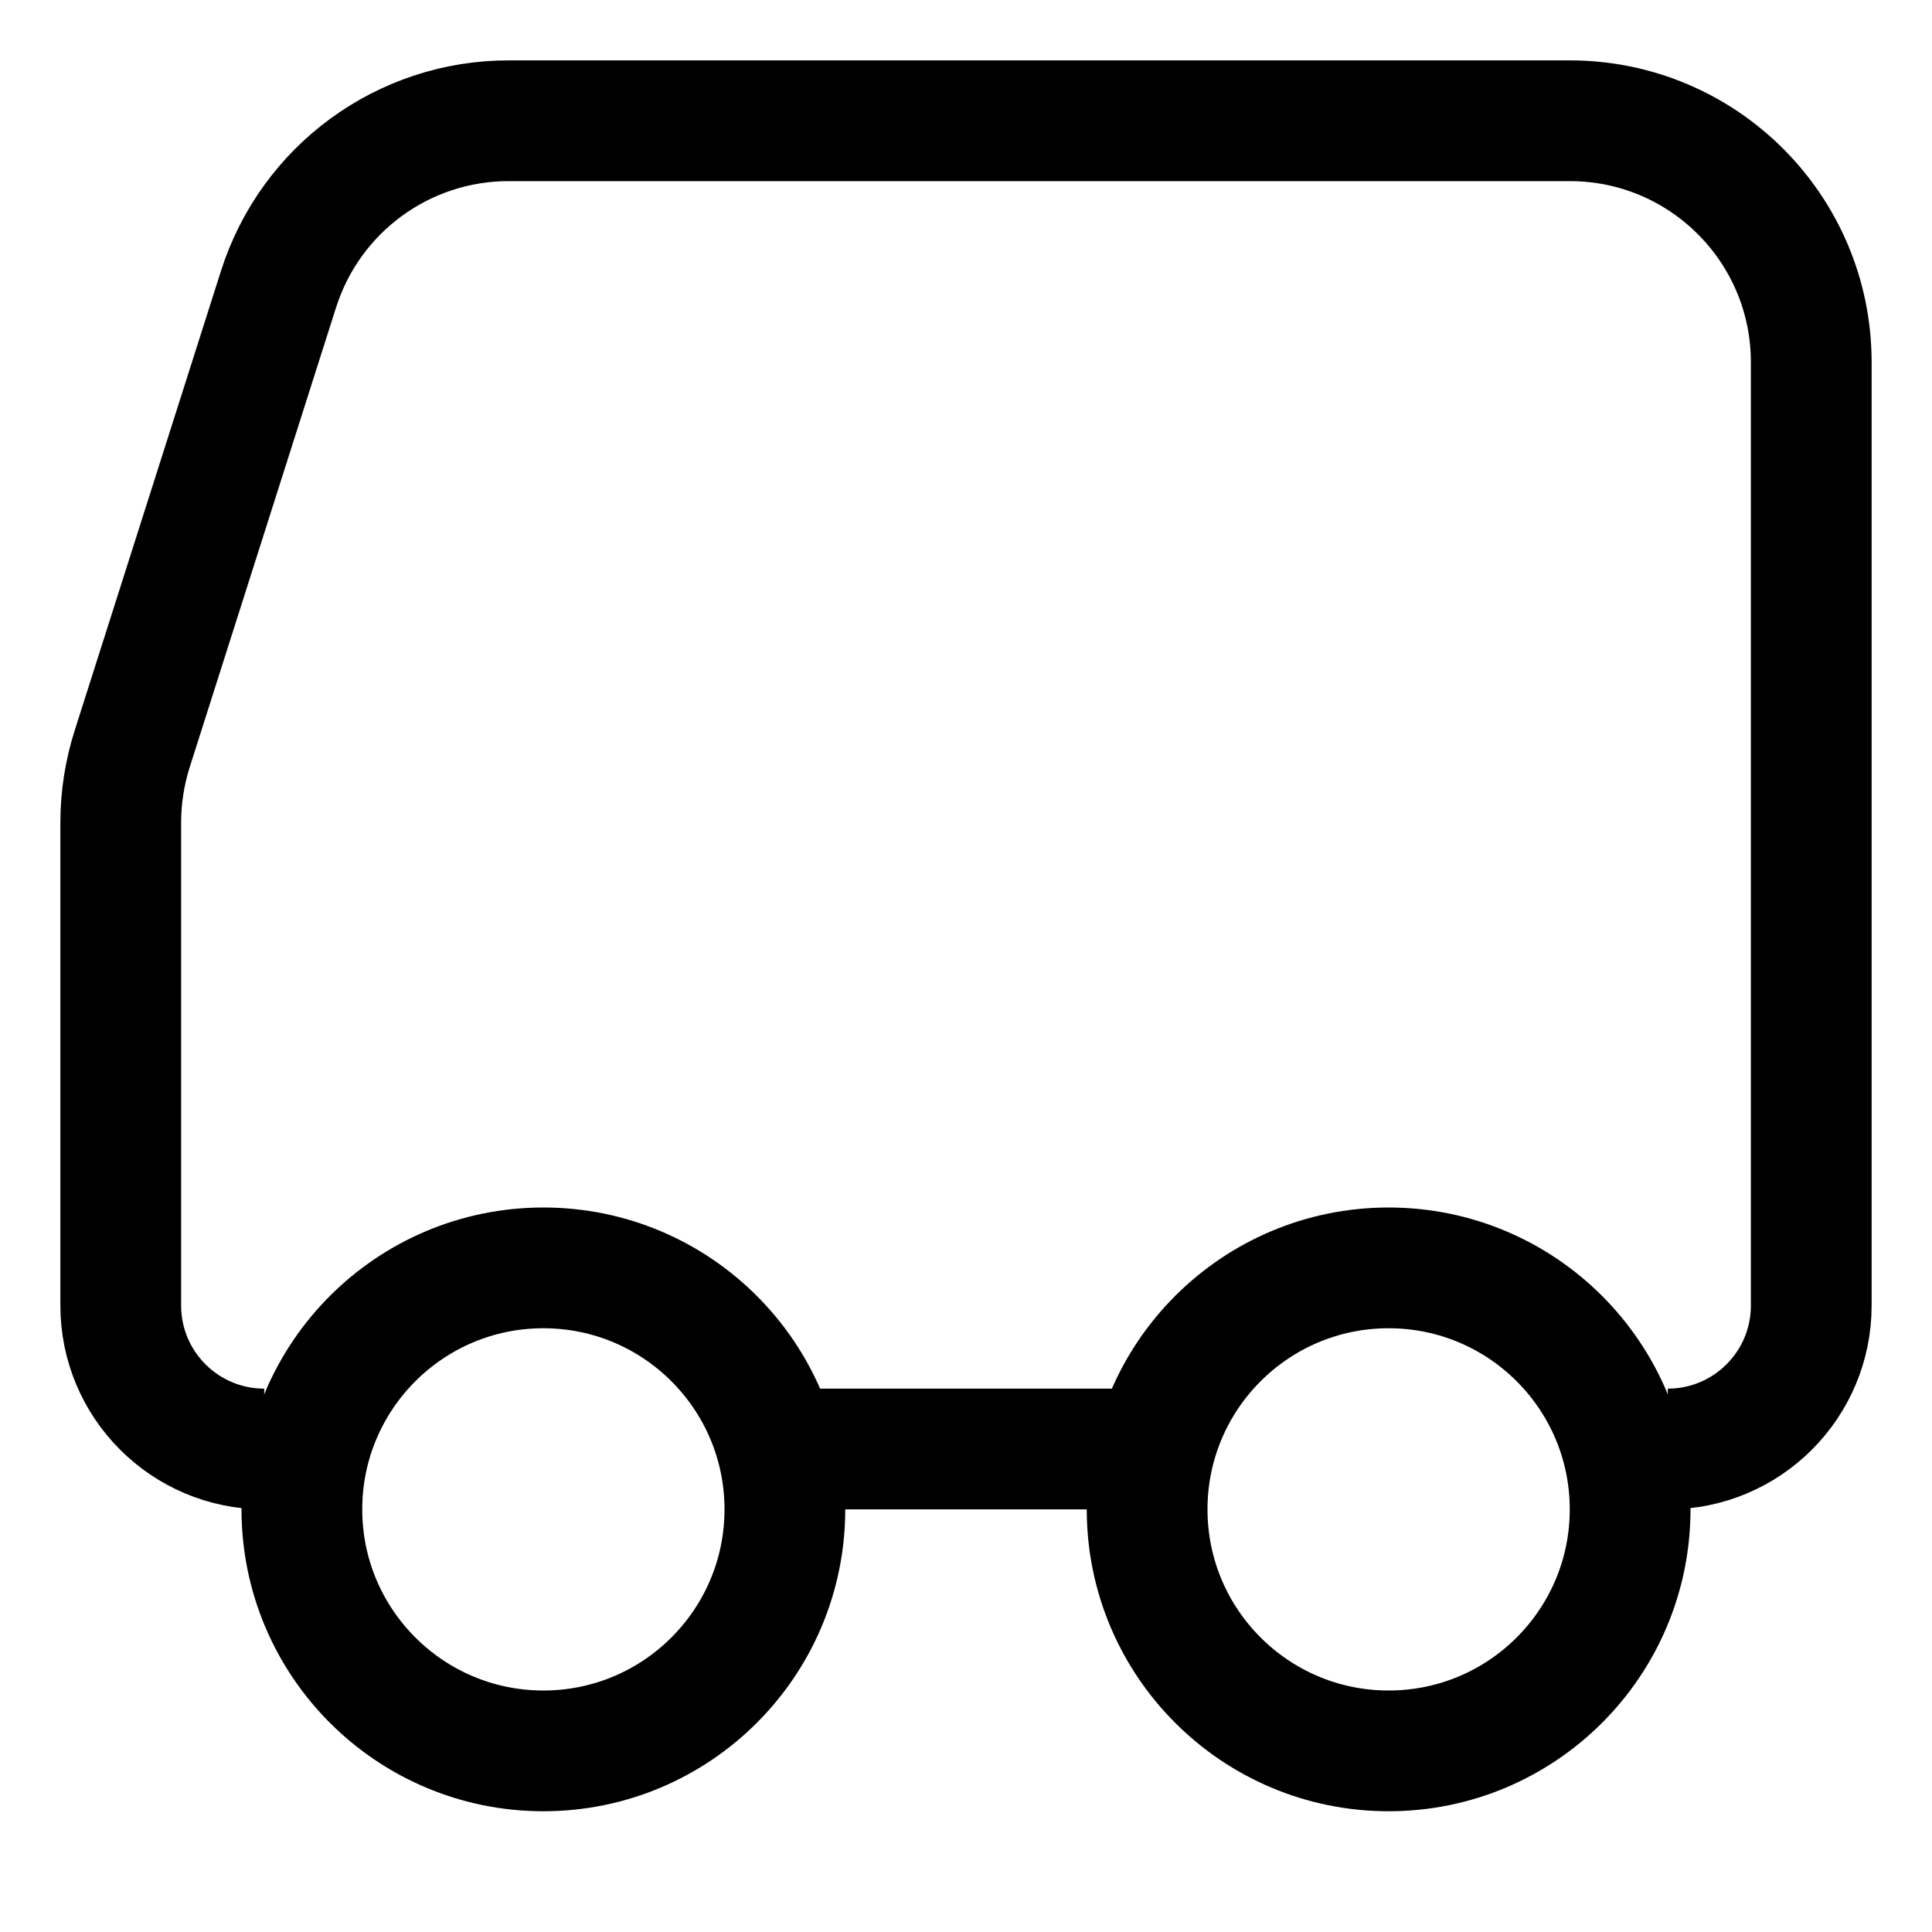 <svg width="16" height="16" viewBox="0 0 16 16" fill="none" xmlns="http://www.w3.org/2000/svg">
<path d="M6.688 12H9.312M2.188 12V12C1.532 12 1 11.468 1 10.812V6.811C1 6.605 1.032 6.4 1.094 6.204L2.307 2.394C2.571 1.564 3.341 1 4.212 1H6.688H13C14.105 1 15 1.895 15 3V10.812C15 11.468 14.468 12 13.812 12V12" stroke="black"/>
<circle cx="4.5" cy="12.5" r="2" stroke="black"/>
<circle cx="11.5" cy="12.5" r="2" stroke="black"/>
</svg>
